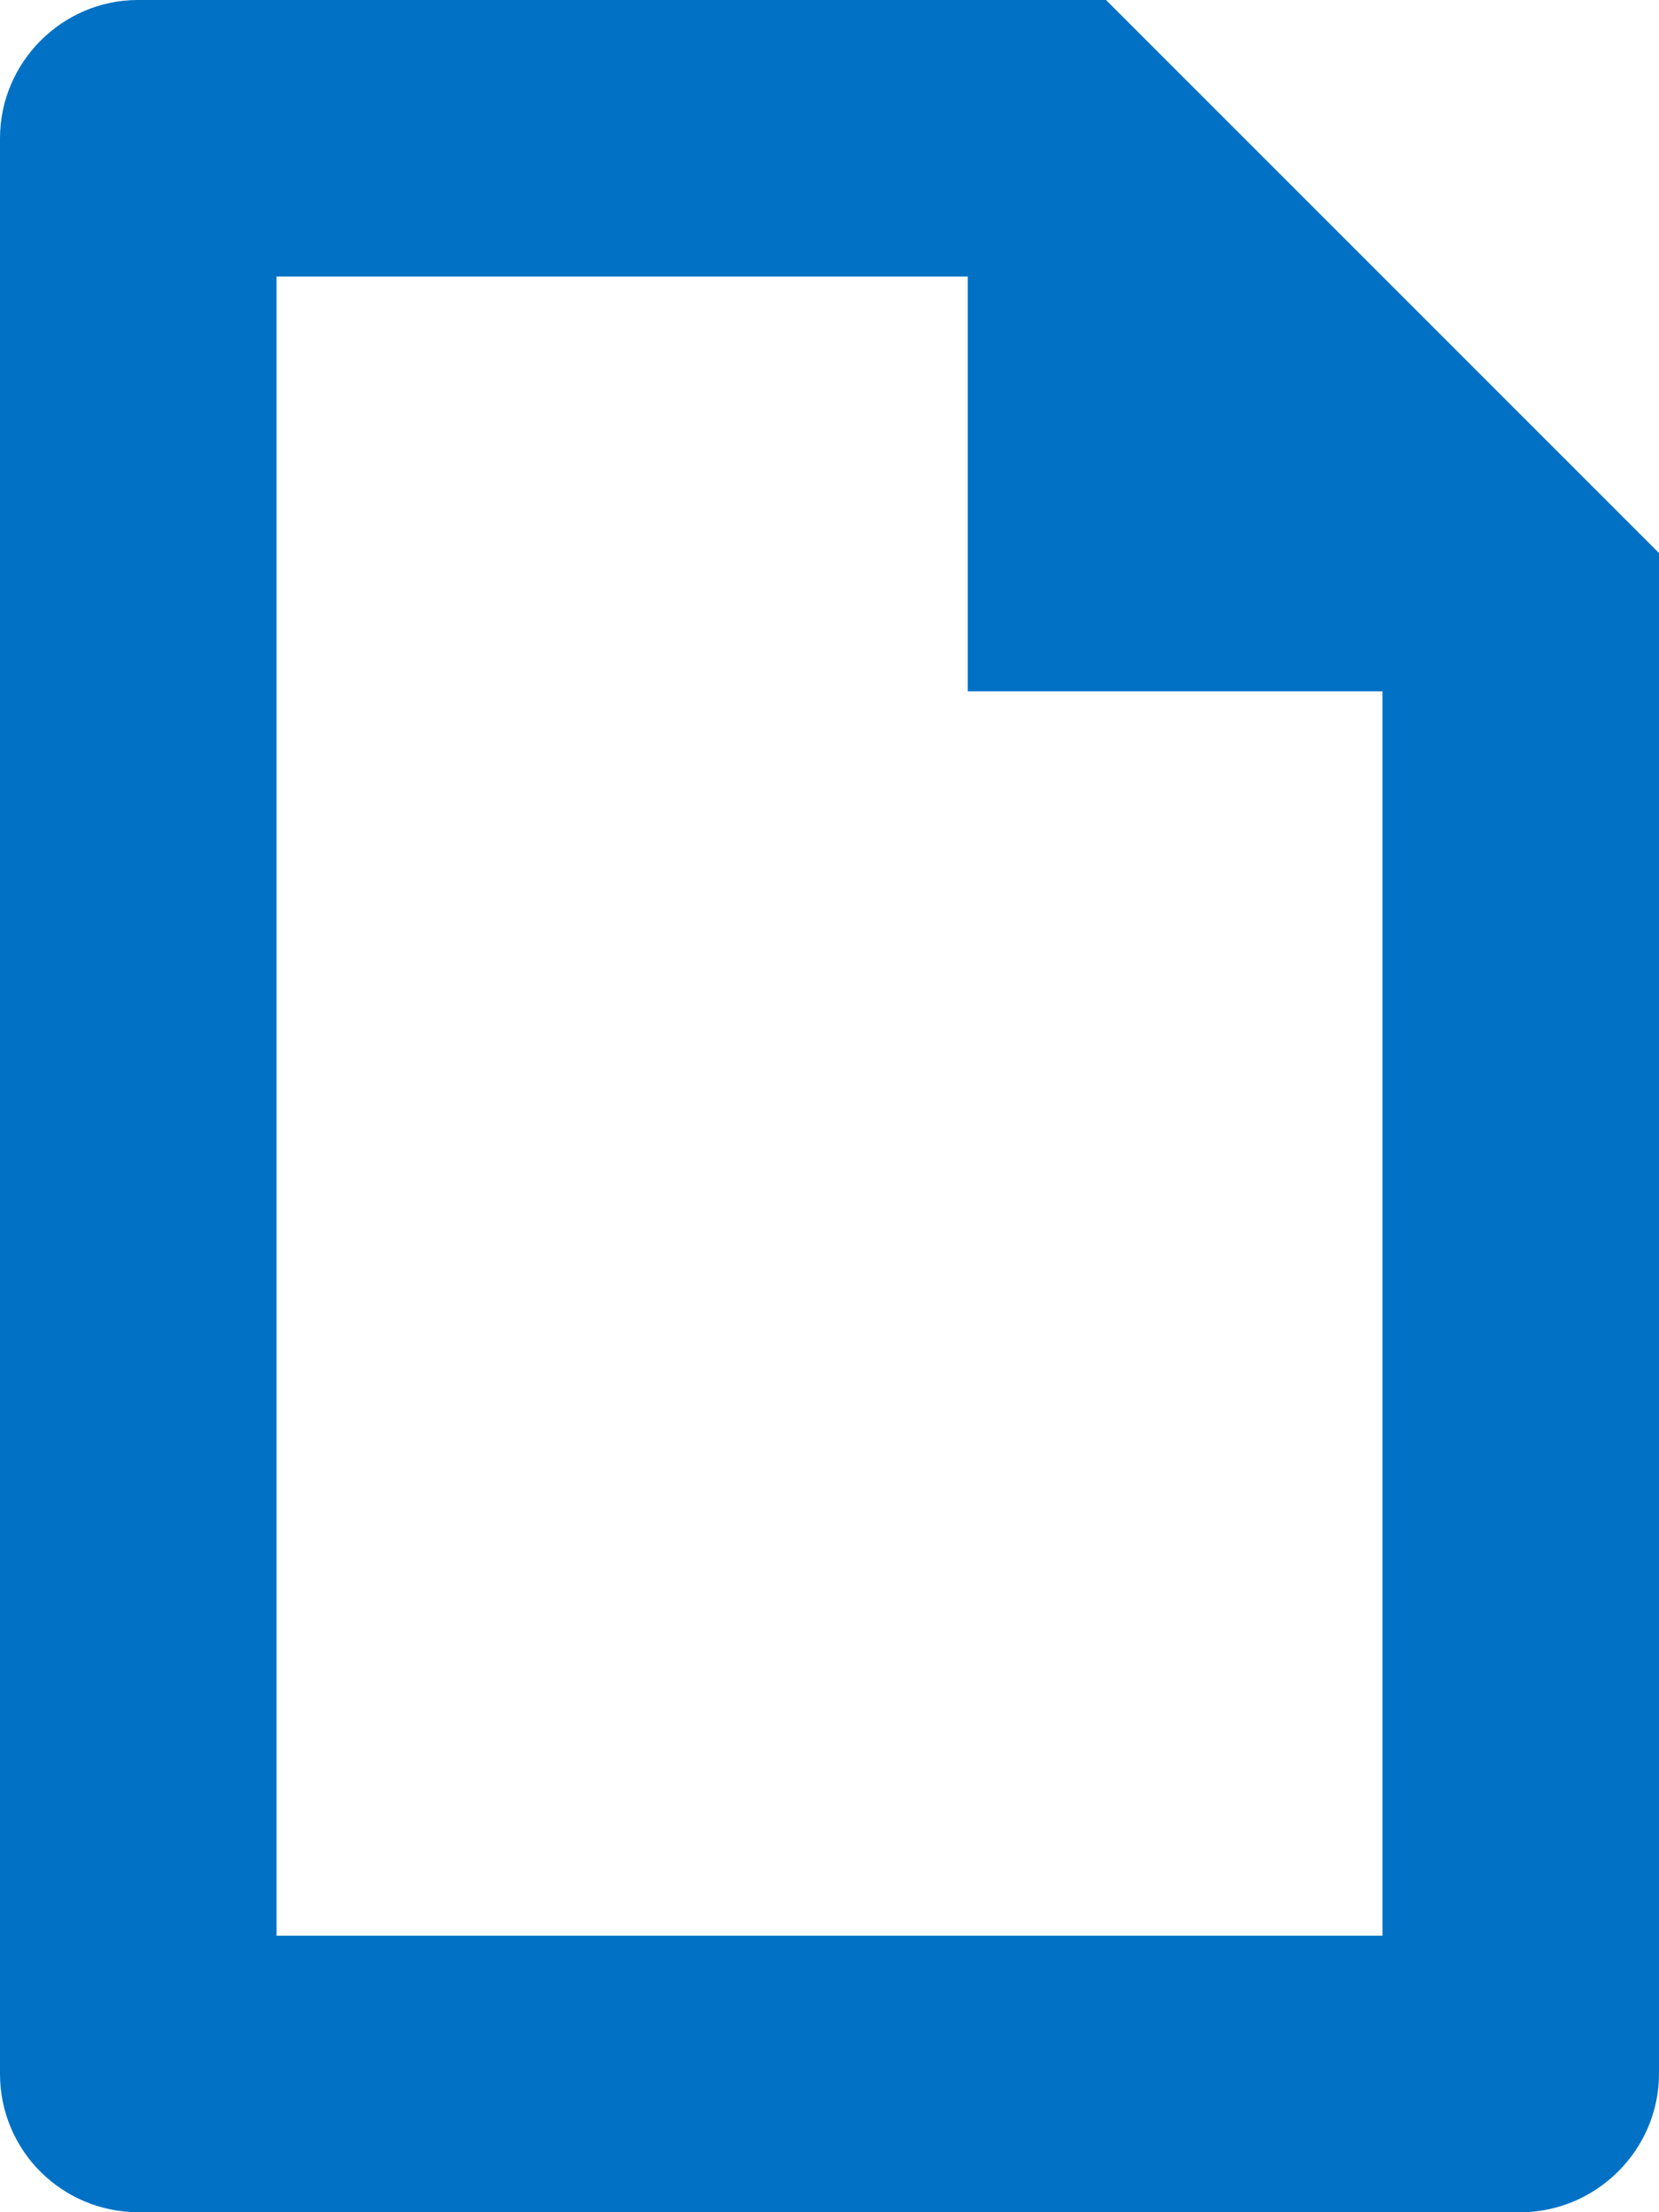 <?xml version="1.0" encoding="UTF-8"?>
<svg width="12px" height="16px" viewBox="0 0 12 16" version="1.1" xmlns="http://www.w3.org/2000/svg" xmlns:xlink="http://www.w3.org/1999/xlink">
    <title>Icon/Page/16</title>
    <g id="Page-1" stroke="none" stroke-width="1" fill="none" fill-rule="evenodd">
        <g id="Icons" transform="translate(-301, -488)" fill="#0071C4" fill-rule="nonzero">
            <g id="Icon/Page/16" transform="translate(301, 488)">
                <path d="M2,14 L10,14 L10,5 L7,5 L7,2 L2,2 L2,14 Z M0,1.001 C0,0.448 0.453,0 0.997,0 L8,0 L12,4 L12,14.998 C12,15.551 11.544,16 10.998,16 L1.002,16 C0.449,16 0,15.555 0,14.999 L0,1.001 Z"></path>
            </g>
        </g>
    </g>
</svg>